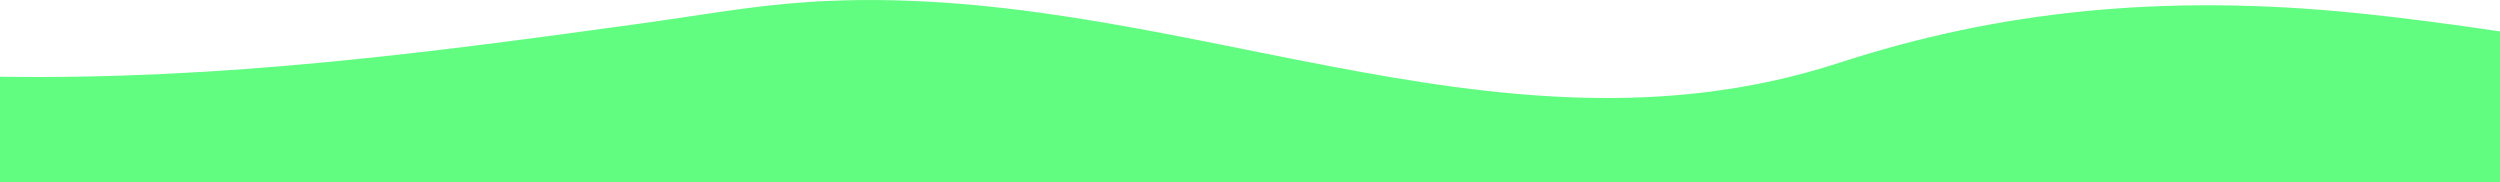 <svg height="105" viewBox="0 0 1440 105" fill="#60FD8130" preserveAspectRatio="none" xmlns="http://www.w3.org/2000/svg"><path d="M0 105l403.142.053 709.908.111H1440V18.093c-26.91-3.989-54.02-7.68-81.72-10.488-112.9-11.477-207.76-1.104-299.1 28.632-199.356 64.901-385.956-48.364-592.62-35.14-33.067 2.111-64.162 7.862-96 12.254C247.824 30.29 128.64 46.13 0 44.19v60.513z"></path></svg>